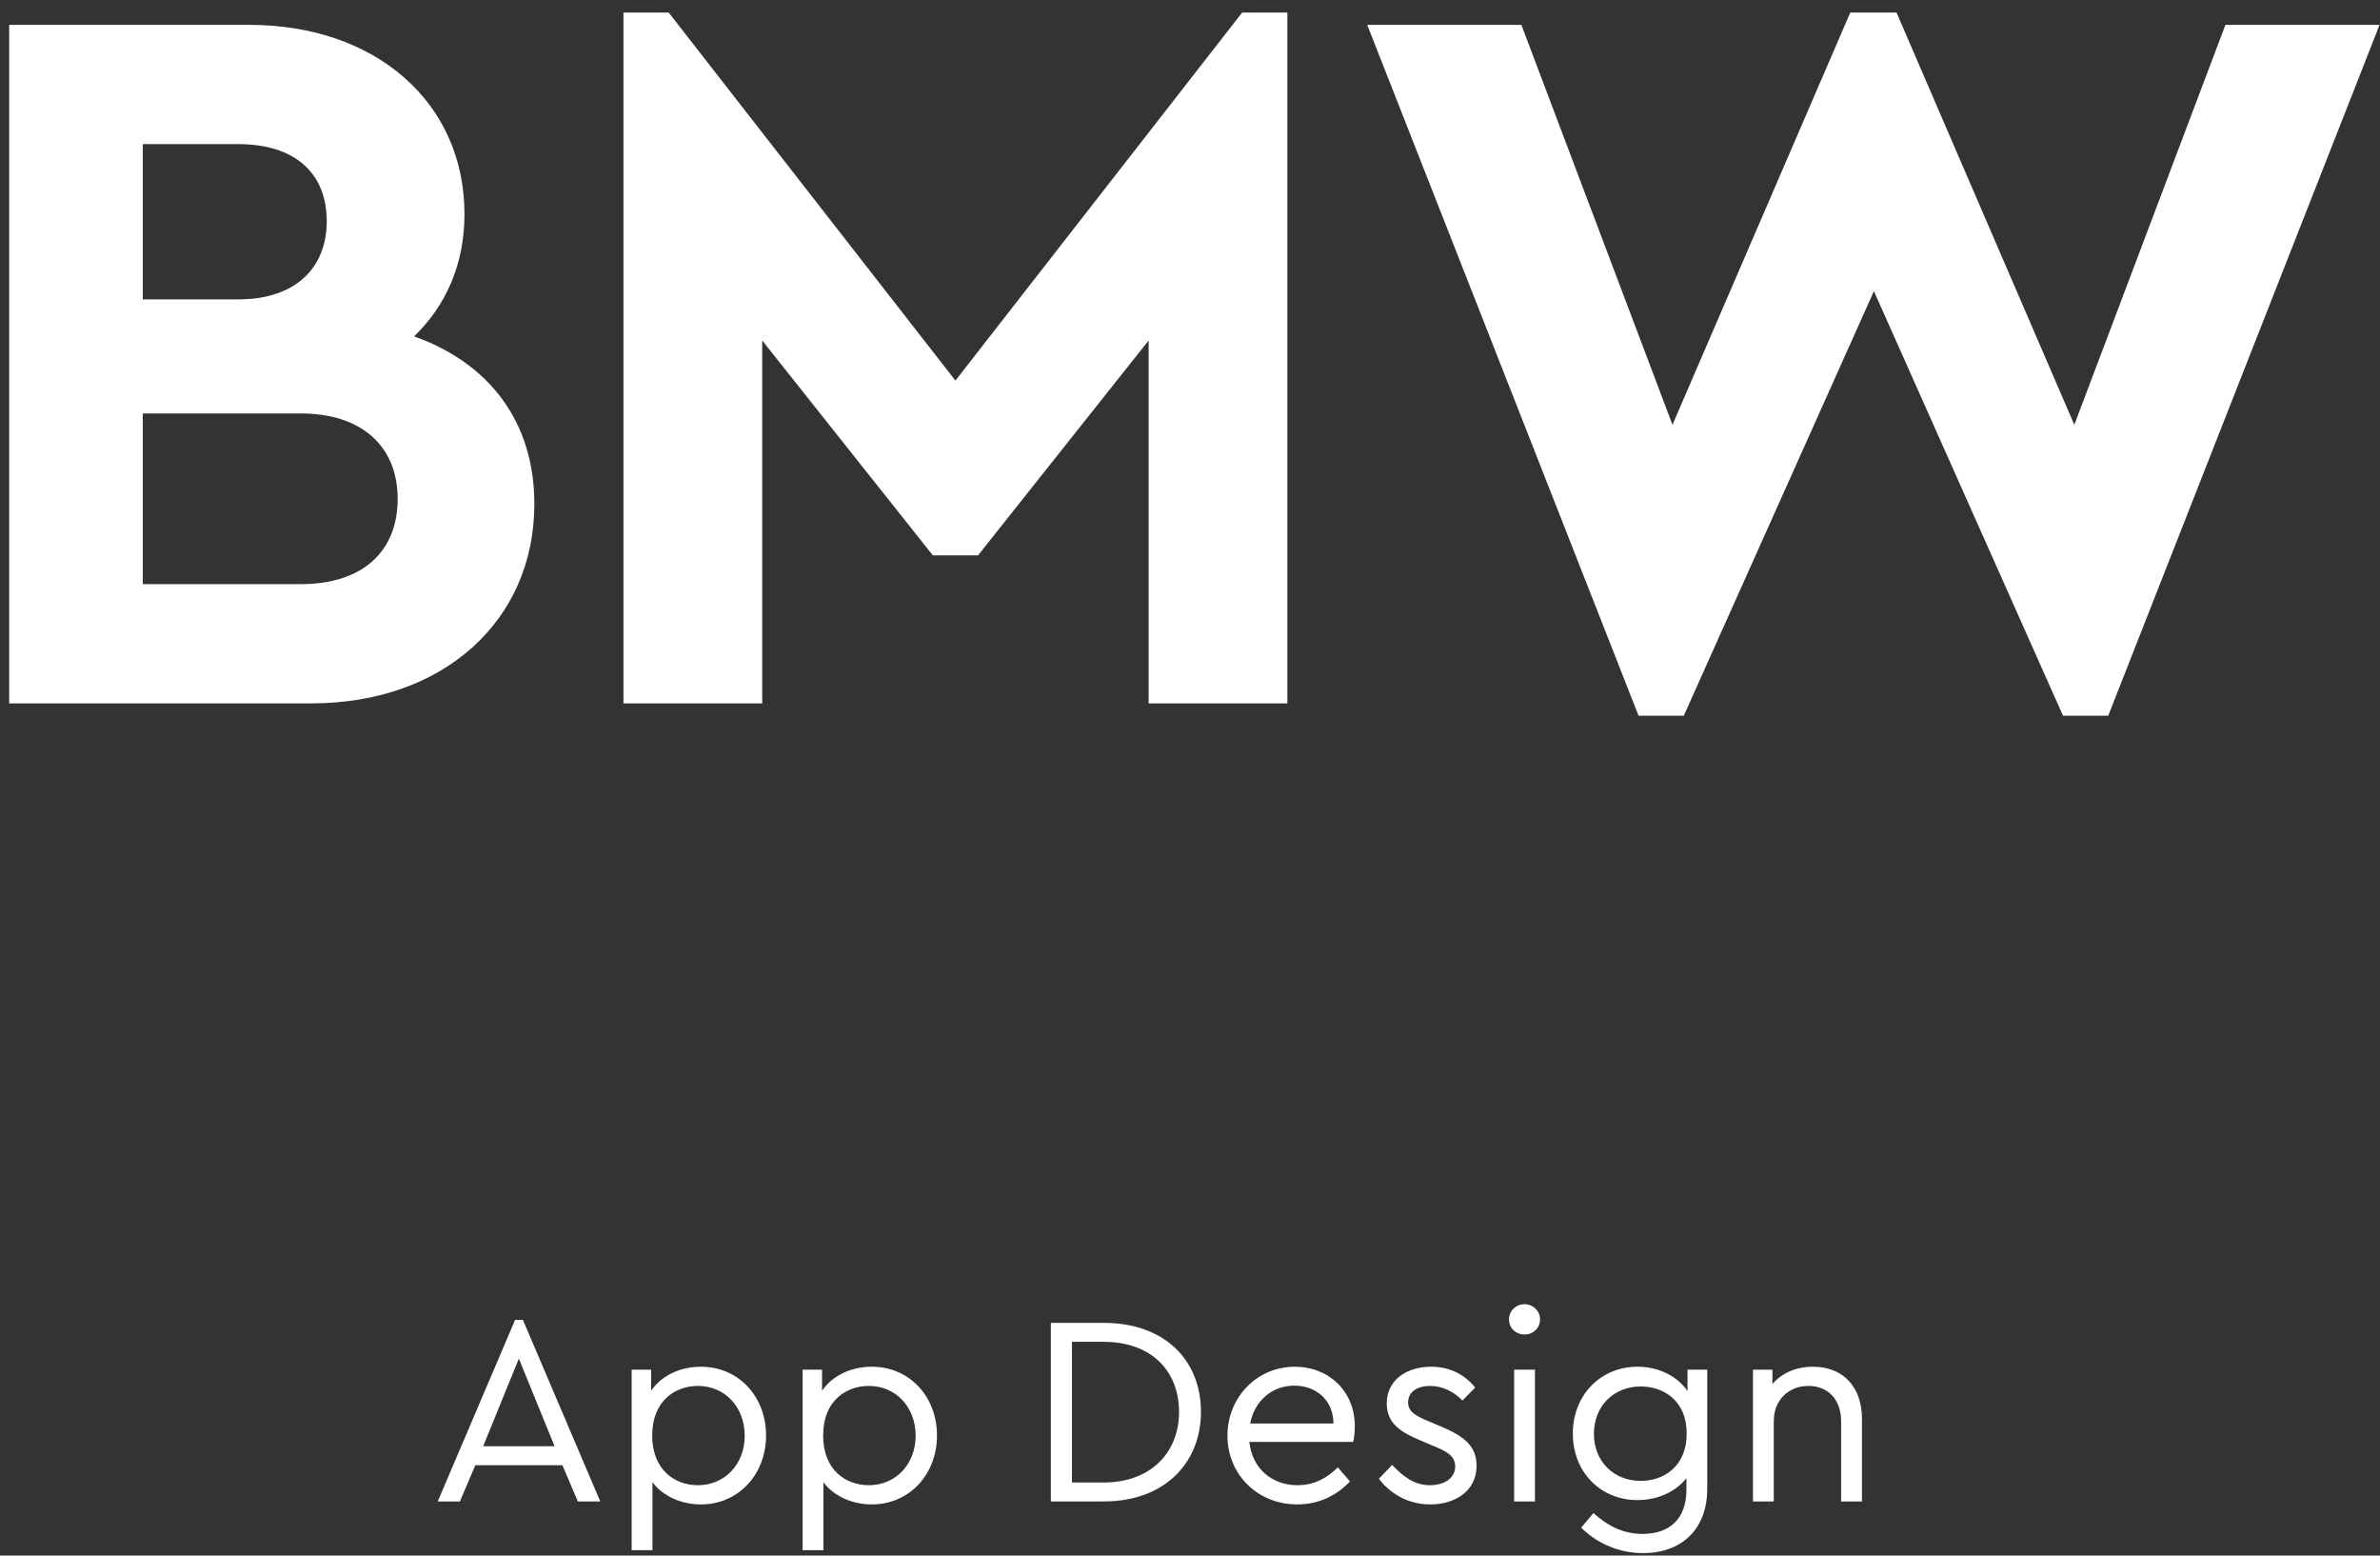 <?xml version="1.0" encoding="UTF-8"?>
<svg width="176px" height="115px" viewBox="0 0 176 115" version="1.1" xmlns="http://www.w3.org/2000/svg" xmlns:xlink="http://www.w3.org/1999/xlink">
    <rect x="0" y="0" width="176" height="115" fill="#333333" stroke="none"/>
    <!-- Generator: Sketch 53.2 (72643) - https://sketchapp.com -->
    <title>Group 6</title>
    <desc>Created with Sketch.</desc>
    <g id="Page-1" stroke="none" stroke-width="1" fill="none" fill-rule="evenodd">
        <g id="Desktop-HD-Copy-23" transform="translate(-1368, -691)" fill="#FFFFFF" fill-rule="nonzero">
            <g id="Group-6" transform="translate(1368.679, 691.928)">
                <path d="M29.944,23.94 C35.492,25.916 38.836,30.248 38.836,36.328 C38.836,44.992 32.072,51.072 22.344,51.072 L6.82121026e-13,51.072 L6.82121026e-13,0.912 L17.784,0.912 C27.056,0.912 33.668,6.612 33.668,14.896 C33.668,18.62 32.3,21.66 29.944,23.94 Z M16.948,9.728 L9.88,9.728 L9.88,21.204 L16.948,21.204 C21.204,21.204 23.484,18.848 23.484,15.428 C23.484,11.932 21.204,9.728 16.948,9.728 Z M21.584,42.256 C26.068,42.256 28.728,39.9 28.728,35.948 C28.728,32.072 26.068,29.64 21.584,29.64 L9.88,29.64 L9.88,42.256 L21.584,42.256 Z M91.178,1.70530257e-13 L94.522,1.70530257e-13 L94.522,51.072 L84.262,51.072 L84.262,24.244 L71.646,40.128 L68.302,40.128 L55.686,24.244 L55.686,51.072 L45.426,51.072 L45.426,1.70530257e-13 L48.77,1.70530257e-13 L69.974,27.208 L91.178,1.70530257e-13 Z M163.888,0.912 L175.288,0.912 L155.224,51.984 L151.88,51.984 L137.896,20.596 L123.836,51.984 L120.492,51.984 L100.428,0.912 L111.828,0.912 L123,30.476 L136.148,1.70530257e-13 L139.568,1.70530257e-13 L152.716,30.476 L163.888,0.912 Z" id="BMW"></path>
                <path d="M42.051,110.072 L40.911,107.392 L34.471,107.392 L33.331,110.072 L31.691,110.072 L37.411,96.652 L37.991,96.652 L43.711,110.072 L42.051,110.072 Z M40.331,105.992 L37.691,99.512 L35.051,105.992 L40.331,105.992 Z M51.151,100.112 C53.951,100.112 55.971,102.332 55.971,105.192 C55.971,108.072 53.931,110.292 51.151,110.292 C49.711,110.292 48.351,109.692 47.571,108.652 L47.571,113.672 L46.031,113.672 L46.031,100.332 L47.471,100.332 L47.471,101.892 C48.231,100.772 49.611,100.112 51.151,100.112 Z M50.931,108.872 C52.911,108.872 54.391,107.332 54.391,105.212 C54.391,103.092 52.931,101.532 50.931,101.532 C49.251,101.532 47.551,102.632 47.551,105.192 C47.551,107.752 49.231,108.872 50.931,108.872 Z M63.791,100.112 C66.591,100.112 68.611,102.332 68.611,105.192 C68.611,108.072 66.571,110.292 63.791,110.292 C62.351,110.292 60.991,109.692 60.211,108.652 L60.211,113.672 L58.671,113.672 L58.671,100.332 L60.111,100.332 L60.111,101.892 C60.871,100.772 62.251,100.112 63.791,100.112 Z M63.571,108.872 C65.551,108.872 67.031,107.332 67.031,105.212 C67.031,103.092 65.571,101.532 63.571,101.532 C61.891,101.532 60.191,102.632 60.191,105.192 C60.191,107.752 61.871,108.872 63.571,108.872 Z M80.951,96.872 C85.431,96.872 88.131,99.612 88.131,103.452 C88.131,107.232 85.431,110.072 80.951,110.072 L77.031,110.072 L77.031,96.872 L80.951,96.872 Z M80.931,98.272 L78.591,98.272 L78.591,108.672 L80.931,108.672 C84.471,108.672 86.511,106.412 86.511,103.452 C86.511,100.432 84.471,98.272 80.931,98.272 Z M99.511,104.512 C99.511,105.032 99.431,105.492 99.391,105.672 L91.711,105.672 C91.911,107.612 93.351,108.872 95.271,108.872 C96.491,108.872 97.451,108.352 98.251,107.552 L99.151,108.592 C98.171,109.632 96.851,110.292 95.251,110.292 C92.311,110.292 90.091,108.072 90.091,105.212 C90.091,102.372 92.271,100.112 95.071,100.112 C97.571,100.112 99.511,101.912 99.511,104.512 Z M95.031,101.512 C93.391,101.512 92.091,102.632 91.771,104.312 L97.931,104.312 C97.911,102.512 96.591,101.512 95.031,101.512 Z M105.151,100.112 C106.551,100.112 107.651,100.712 108.411,101.652 L107.471,102.612 C106.831,101.952 105.991,101.532 105.071,101.532 C104.151,101.532 103.451,101.952 103.451,102.752 C103.451,103.412 103.951,103.732 105.031,104.172 L105.931,104.552 C107.691,105.292 108.511,106.052 108.511,107.432 C108.511,109.332 106.891,110.292 105.091,110.292 C103.371,110.292 102.071,109.432 101.291,108.392 L102.271,107.372 C103.071,108.212 103.891,108.872 105.071,108.872 C106.091,108.872 106.931,108.372 106.931,107.492 C106.931,106.652 106.211,106.332 105.231,105.932 L104.291,105.532 C102.811,104.912 101.871,104.232 101.871,102.832 C101.871,101.072 103.371,100.112 105.151,100.112 Z M112.071,95.492 C112.691,95.492 113.211,95.992 113.211,96.612 C113.211,97.252 112.691,97.732 112.071,97.732 C111.411,97.732 110.911,97.252 110.911,96.612 C110.911,95.992 111.411,95.492 112.071,95.492 Z M112.831,100.332 L112.831,110.072 L111.291,110.072 L111.291,100.332 L112.831,100.332 Z M124.111,100.332 L125.571,100.332 L125.571,109.132 C125.571,112.132 123.671,113.892 120.831,113.892 C118.791,113.892 117.211,112.972 116.251,112.012 L117.151,110.932 C118.091,111.752 119.191,112.472 120.791,112.472 C122.771,112.472 124.031,111.372 124.031,109.212 L124.031,108.352 C123.231,109.372 121.871,109.972 120.411,109.972 C117.671,109.972 115.631,107.892 115.631,105.052 C115.631,102.232 117.671,100.112 120.411,100.112 C121.951,100.112 123.351,100.792 124.111,101.912 L124.111,100.332 Z M120.651,108.552 C122.351,108.552 124.051,107.492 124.051,105.052 C124.051,102.612 122.331,101.572 120.651,101.572 C118.671,101.572 117.191,103.012 117.191,105.072 C117.191,107.132 118.671,108.552 120.651,108.552 Z M133.391,100.112 C135.691,100.112 137.011,101.692 137.011,103.952 L137.011,110.072 L135.471,110.072 L135.471,104.132 C135.471,102.592 134.551,101.532 133.051,101.532 C131.551,101.532 130.491,102.612 130.491,104.132 L130.491,110.072 L128.951,110.072 L128.951,100.332 L130.391,100.332 L130.391,101.392 C131.071,100.592 132.131,100.112 133.391,100.112 Z" id="AppDesign"></path>
            </g>
        </g>
    </g>
</svg>